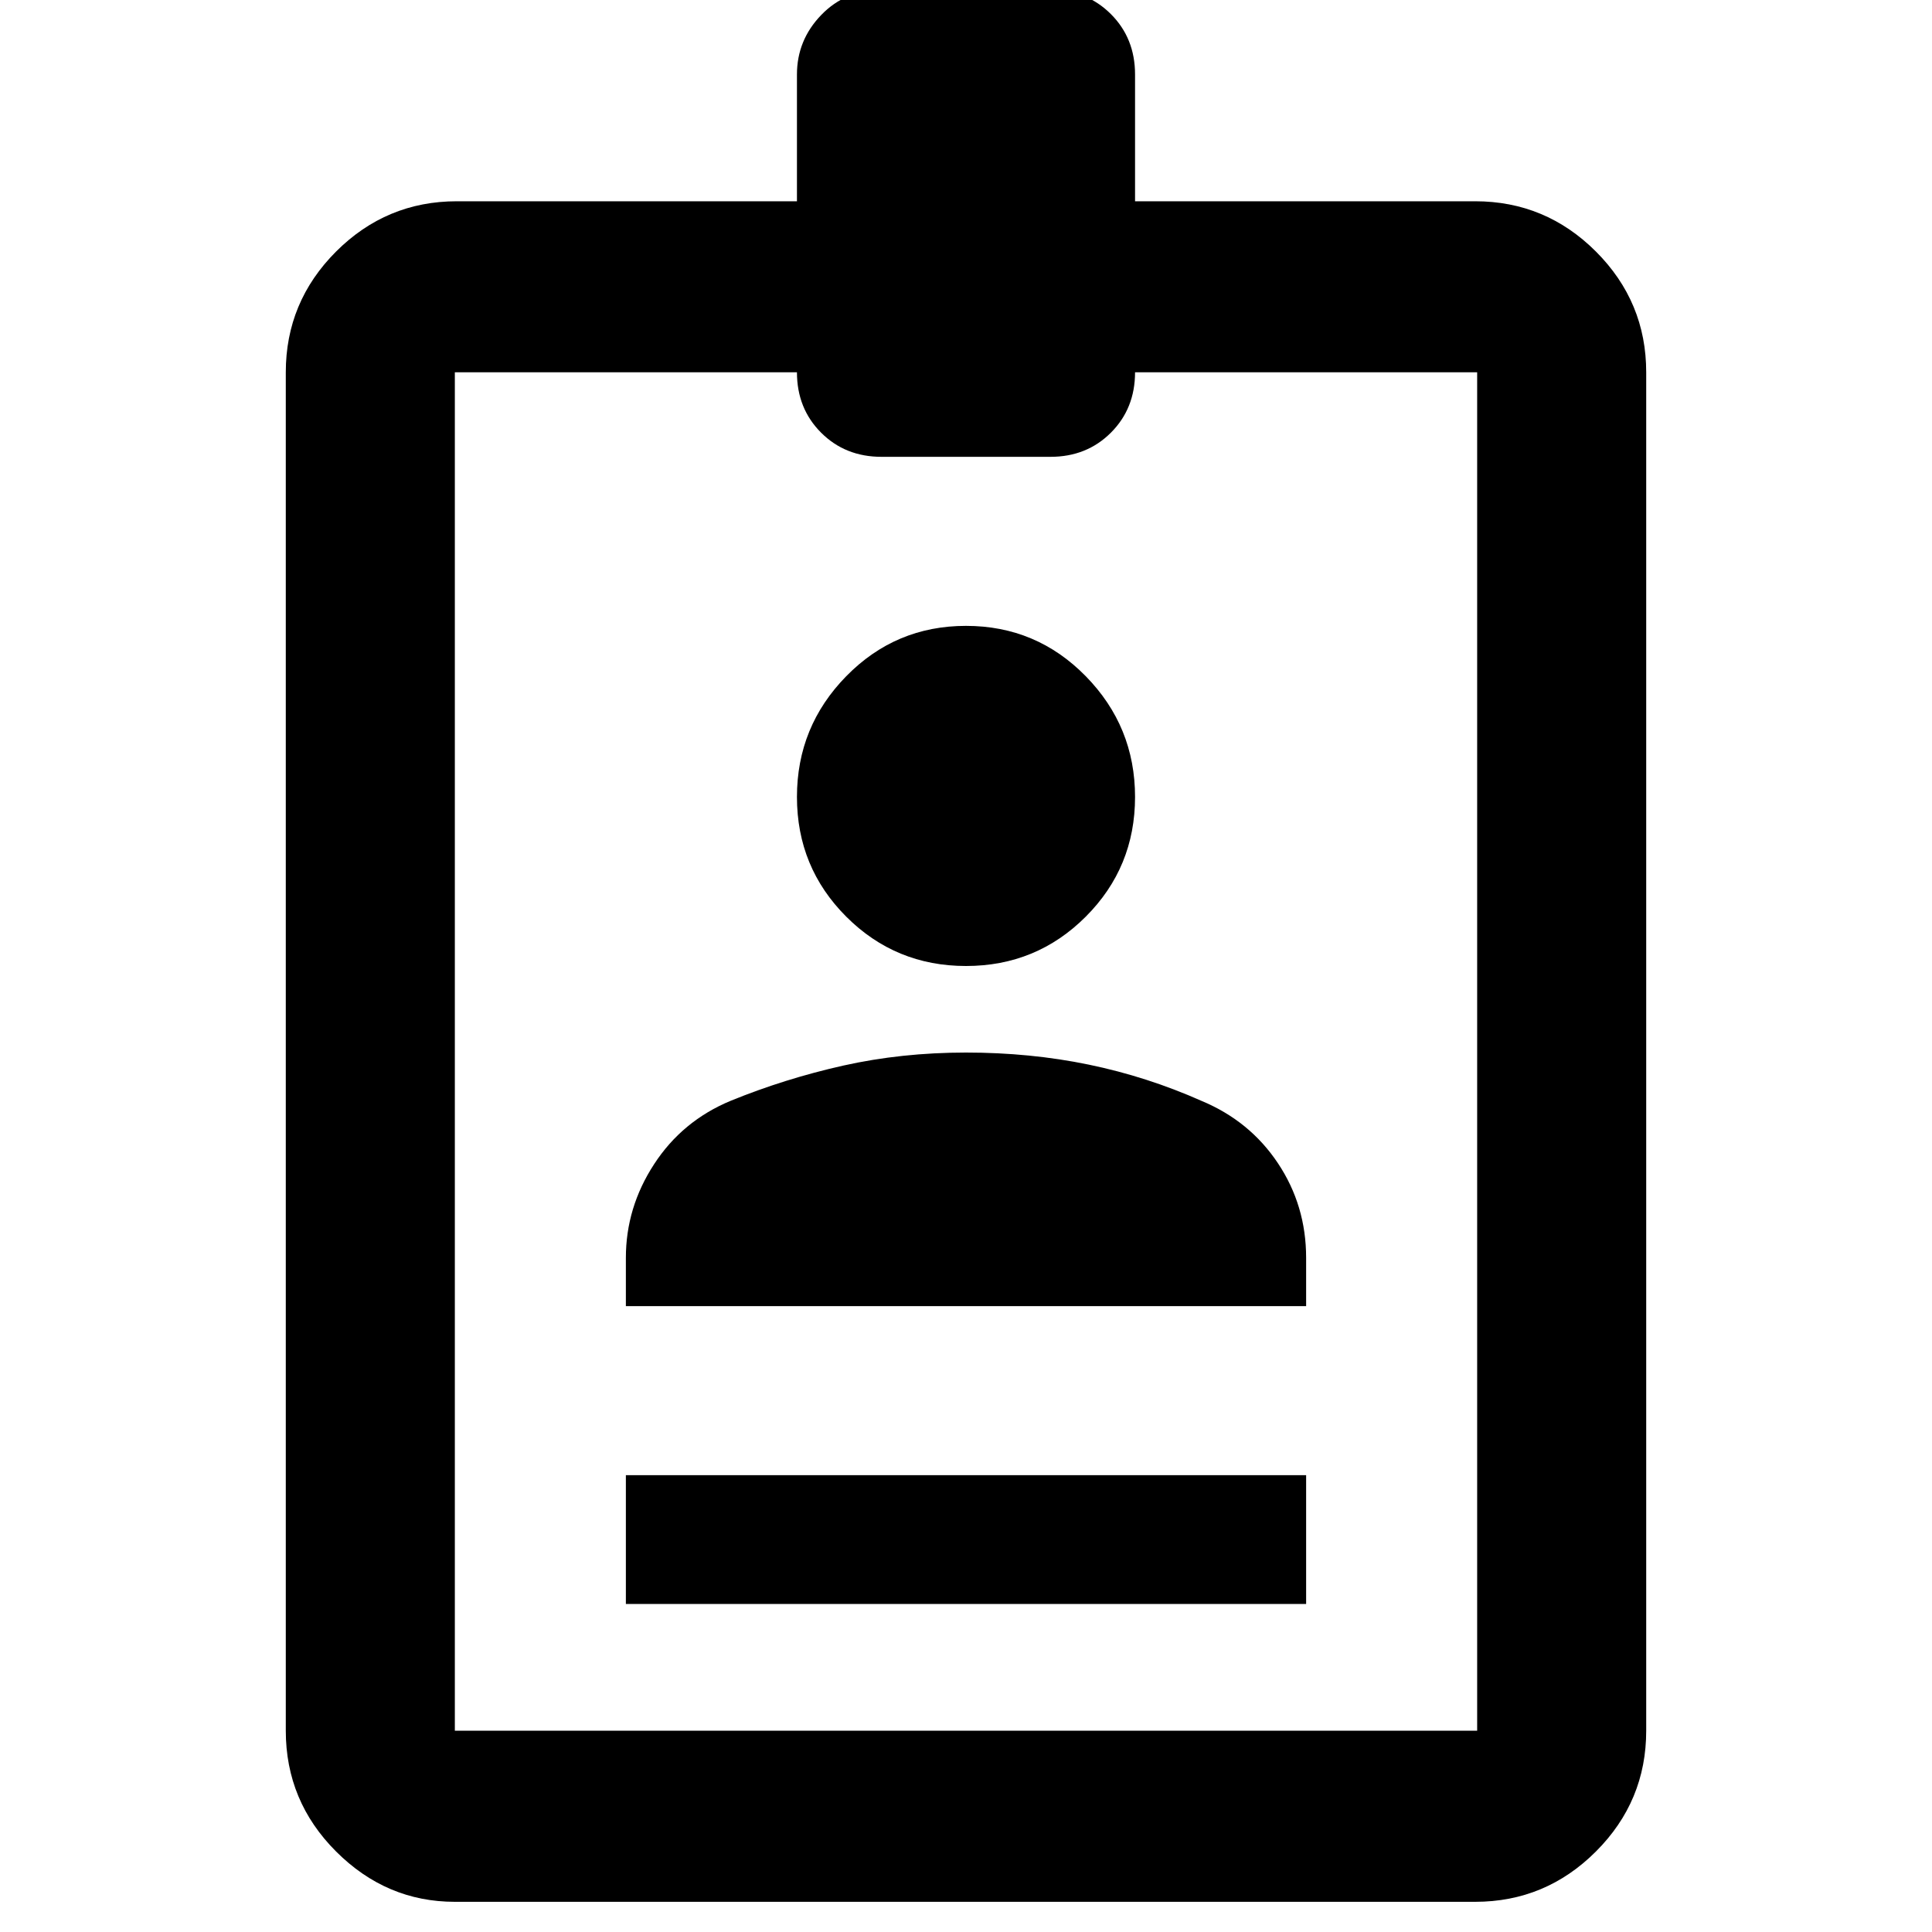<svg xmlns="http://www.w3.org/2000/svg" height="40" width="40"><path d="M12.958 33.208V30.542H27.042V33.208ZM9.417 39.375Q8 39.375 6.958 38.333Q5.917 37.292 5.917 35.833V7.708Q5.917 6.25 6.958 5.208Q8 4.167 9.458 4.167H16.5V1.542Q16.5 0.833 17 0.313Q17.5 -0.208 18.25 -0.208H21.75Q22.5 -0.208 23 0.292Q23.5 0.792 23.5 1.542V4.167H30.542Q32 4.167 33.042 5.208Q34.083 6.25 34.083 7.708V35.833Q34.083 37.292 33.042 38.333Q32 39.375 30.542 39.375ZM9.417 35.833H30.583V7.708H23.5Q23.5 8.458 23 8.958Q22.5 9.458 21.75 9.458H18.25Q17.5 9.458 17 8.958Q16.5 8.458 16.5 7.708H9.417ZM20 20Q18.542 20 17.521 18.979Q16.5 17.958 16.5 16.5Q16.5 15.042 17.521 14Q18.542 12.958 20 12.958Q21.458 12.958 22.479 14Q23.5 15.042 23.5 16.5Q23.5 17.958 22.479 18.979Q21.458 20 20 20ZM12.958 27.042V26.042Q12.958 25 13.542 24.104Q14.125 23.208 15.125 22.792Q16.25 22.333 17.458 22.062Q18.667 21.792 20 21.792Q21.333 21.792 22.542 22.042Q23.75 22.292 24.875 22.792Q25.875 23.208 26.458 24.083Q27.042 24.958 27.042 26.042V27.042Z"/></svg>